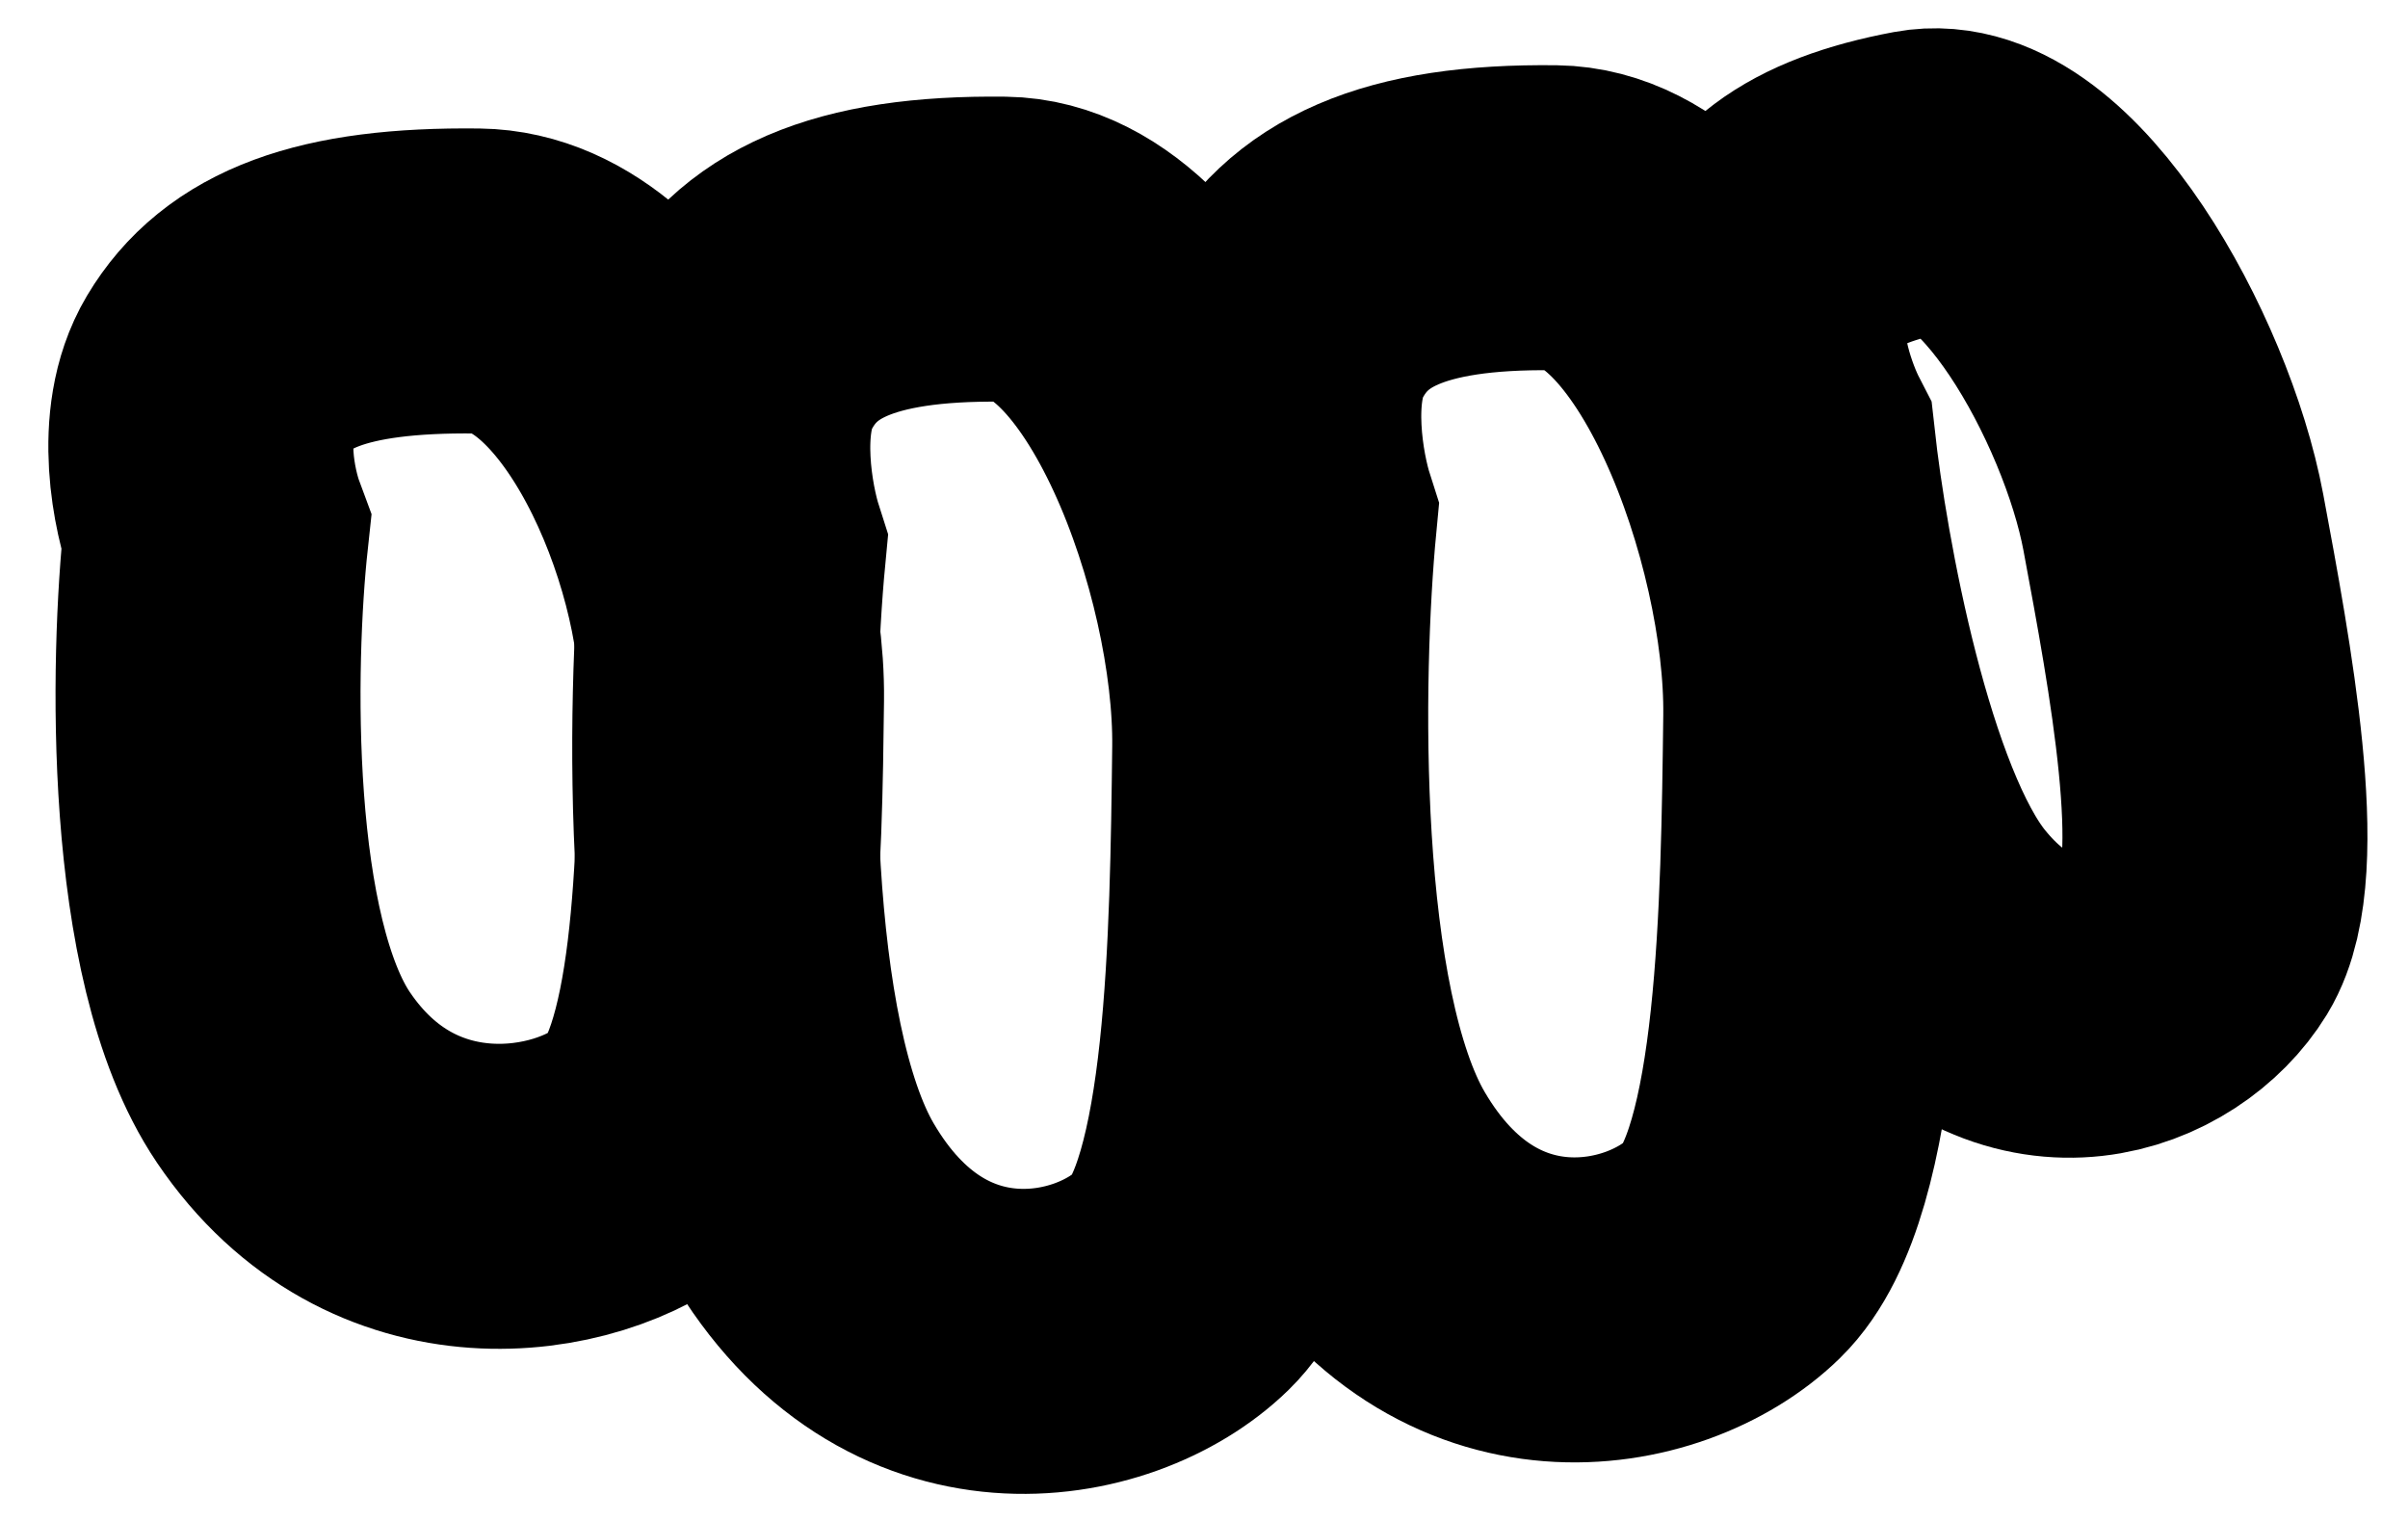 <svg width="38" height="24" viewBox="0 0 38 24" fill="none" xmlns="http://www.w3.org/2000/svg">
<path d="M12.653 18.935C11.238 16.512 11.344 11.098 11.573 8.694C11.38 8.09 11.116 6.643 11.61 5.686C12.226 4.49 13.435 3.903 15.842 3.932C18.248 3.961 19.994 8.796 19.958 11.803C19.922 14.811 19.871 19.022 18.653 20.211C17.436 21.4 14.421 21.965 12.653 18.935Z" stroke="black" stroke-width="4.813"/>
<path d="M21.348 18.439C19.933 16.015 20.039 10.601 20.268 8.197C20.075 7.593 19.811 6.146 20.305 5.19C20.922 3.994 22.131 3.407 24.537 3.436C26.943 3.465 28.69 8.299 28.654 11.307C28.617 14.315 28.566 18.526 27.349 19.714C26.131 20.903 23.117 21.468 21.348 18.439Z" stroke="black" stroke-width="4.813"/>
<path d="M30.401 14.612C29.079 12.979 28.342 8.885 28.139 7.042C27.918 6.613 27.523 5.559 27.715 4.771C27.955 3.786 28.689 3.178 30.326 2.872C31.965 2.566 33.872 5.971 34.297 8.243C34.721 10.514 35.315 13.694 34.666 14.756C34.016 15.818 32.054 16.654 30.401 14.612Z" stroke="black" stroke-width="4.813"/>
<path d="M4.473 17.002C3.098 14.969 3.192 10.432 3.41 8.418C3.222 7.911 2.964 6.698 3.441 5.897C4.037 4.896 5.208 4.406 7.541 4.434C9.874 4.462 11.575 8.516 11.544 11.037C11.514 13.558 11.471 17.087 10.293 18.081C9.114 19.075 6.192 19.544 4.473 17.002Z" stroke="black" stroke-width="4.813"/>
</svg>
